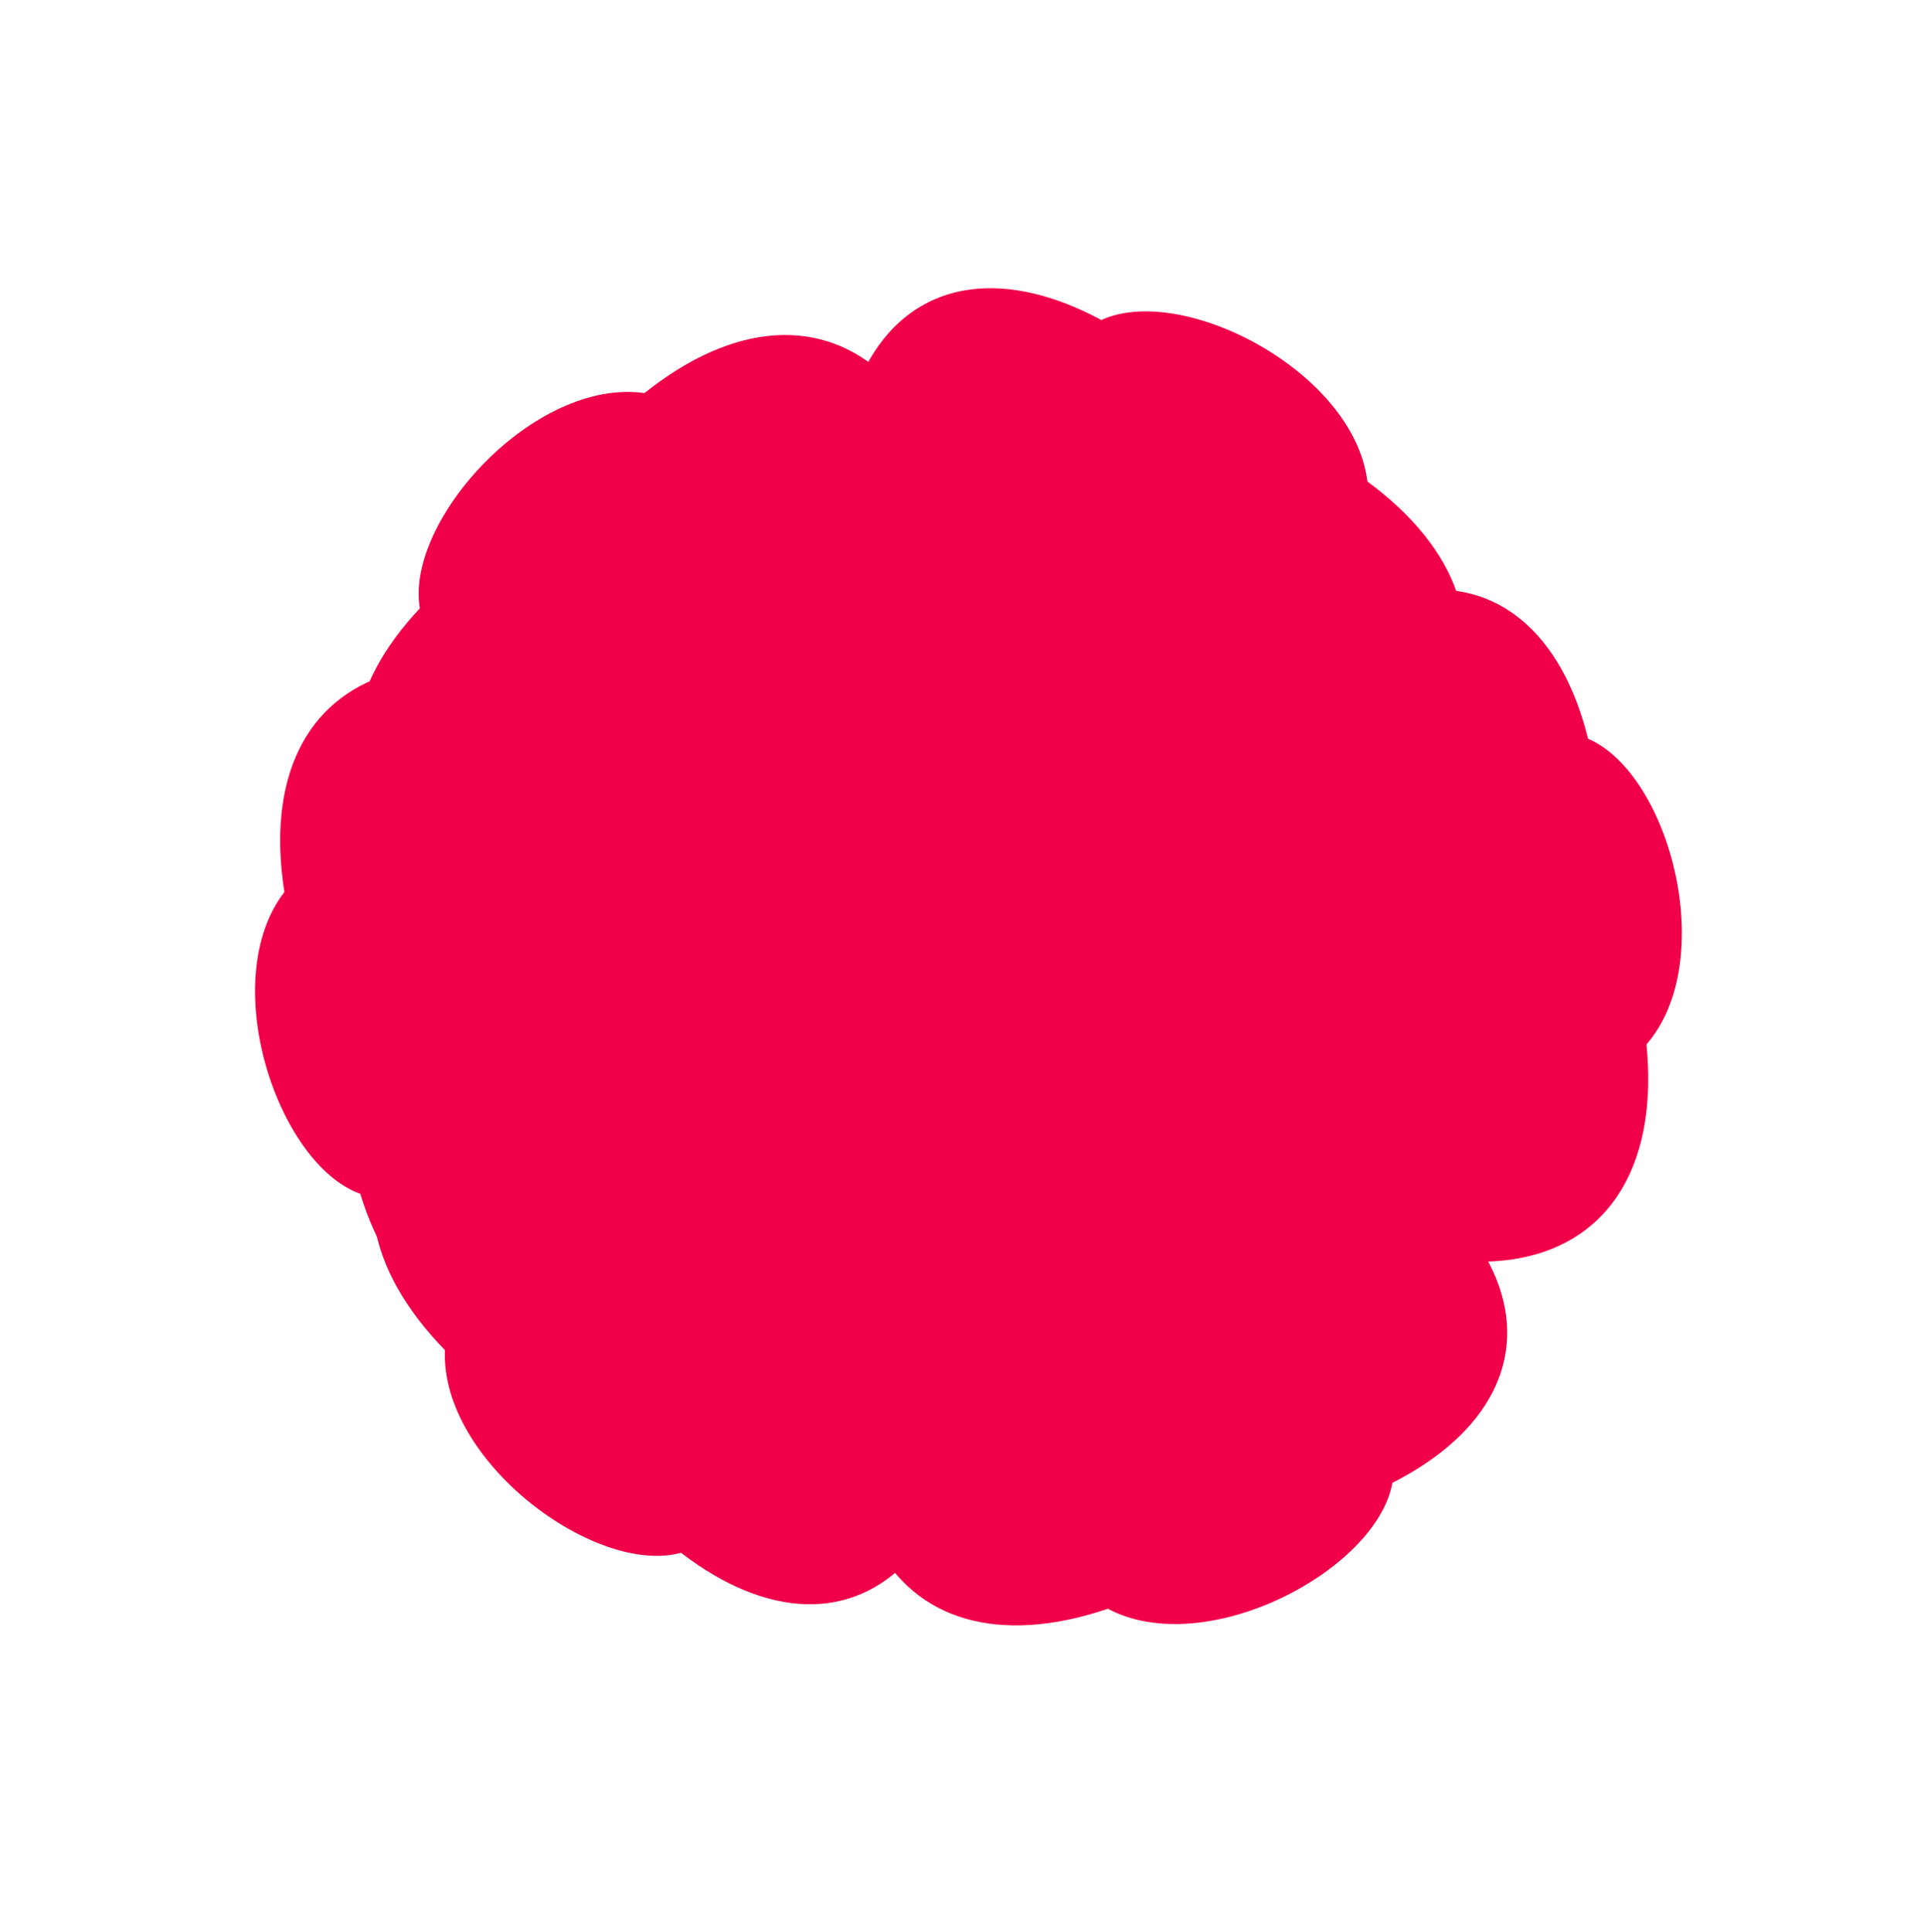 <svg width="252" height="253" viewBox="0 0 252 253" fill="none" xmlns="http://www.w3.org/2000/svg">
<g filter="url(#filter0_i_28_3930)">
<path d="M128.221 97.193L101.28 123.005C49.186 123.879 35.529 100.377 54.987 79.667C53.019 68.199 69.983 49.454 84.415 51.472C107.974 32.674 130.413 49.054 128.221 97.193Z" fill="#F00049"/>
</g>
<g filter="url(#filter1_i_28_3930)">
<path d="M146.243 117.183L114.347 97.826C100.044 47.726 119.219 28.46 144.254 41.908C154.823 37.043 177.315 48.588 179.094 63.052C203.341 80.955 193.314 106.864 146.243 117.183Z" fill="#F00049"/>
</g>
<g filter="url(#filter2_i_28_3930)">
<path d="M153.457 148.666L146.451 112.019C174.053 67.83 201.203 69.153 207.998 96.746C218.691 101.332 225.194 125.763 215.65 136.776C218.61 166.77 192.659 176.69 153.457 148.666Z" fill="#F00049"/>
</g>
<g filter="url(#filter3_i_28_3930)">
<path d="M119.477 152.778L153.595 137.677C202.876 154.586 207.719 181.333 182.373 194.184C180.321 205.637 157.99 217.49 145.106 210.68C116.555 220.337 101.031 197.297 119.477 152.778Z" fill="#F00049"/>
</g>
<g filter="url(#filter4_i_28_3930)">
<path d="M99.505 128.751L127.821 153.047C133.77 204.808 111.711 220.691 89.202 203.344C77.981 206.421 57.671 191.366 58.273 176.805C37.267 155.191 51.382 131.262 99.505 128.751Z" fill="#F00049"/>
</g>
<g filter="url(#filter5_i_28_3930)">
<path d="M98.654 101.366L107.758 137.548C82.745 183.253 55.564 183.495 47.192 156.339C36.253 152.376 28.354 128.36 37.248 116.816C32.567 87.041 57.904 75.645 98.654 101.366Z" fill="#F00049"/>
</g>
<g filter="url(#filter6_i_28_3930)">
<path d="M143.755 118.9L117.782 118.9C91.176 94.199 95.63 75.771 115.384 74.729C119.918 68.003 137.472 66.748 143.755 74.73C164.65 76.63 168.04 95.71 143.755 118.9Z" fill="#F00049"/>
</g>
<g filter="url(#filter7_i_28_3930)">
<path d="M138.534 140.814L132.62 115.523C150.614 83.992 169.573 84.133 175.085 103.132C182.666 106.014 187.886 122.822 181.544 130.757C184.45 151.536 166.643 159.181 138.534 140.814Z" fill="#F00049"/>
</g>
<g filter="url(#filter8_i_28_3930)">
<path d="M118.024 127.247L143.647 122.999C173.935 143.014 172.556 161.923 153.237 166.182C149.866 173.559 132.753 177.669 125.249 170.822C104.325 172.365 97.859 154.096 118.024 127.247Z" fill="#F00049"/>
</g>
<g filter="url(#filter9_i_28_3930)">
<path d="M127.996 110.437L127.003 136.39C101.304 162.033 83.059 156.879 82.773 137.099C76.225 132.312 75.642 114.722 83.858 108.749C86.555 87.942 105.751 85.283 127.996 110.437Z" fill="#F00049"/>
</g>
<g filter="url(#filter10_i_28_3930)">
<circle cx="132.5" cy="123.297" r="17.5" fill="#F00049"/>
</g>
<defs>
<filter id="filter0_i_28_3930" x="46.542" y="43.872" width="81.827" height="79.157" filterUnits="userSpaceOnUse" color-interpolation-filters="sRGB">
<feFlood flood-opacity="0" result="BackgroundImageFix"/>
<feBlend mode="normal" in="SourceGraphic" in2="BackgroundImageFix" result="shape"/>
<feColorMatrix in="SourceAlpha" type="matrix" values="0 0 0 0 0 0 0 0 0 0 0 0 0 0 0 0 0 0 127 0" result="hardAlpha"/>
<feOffset/>
<feGaussianBlur stdDeviation="5"/>
<feComposite in2="hardAlpha" operator="arithmetic" k2="-1" k3="1"/>
<feColorMatrix type="matrix" values="0 0 0 0 0.696 0 0 0 0 0.033 0 0 0 0 0.234 0 0 0 1 0"/>
<feBlend mode="normal" in2="shape" result="effect1_innerShadow_28_3930"/>
</filter>
<filter id="filter1_i_28_3930" x="109.451" y="37.745" width="82.388" height="79.438" filterUnits="userSpaceOnUse" color-interpolation-filters="sRGB">
<feFlood flood-opacity="0" result="BackgroundImageFix"/>
<feBlend mode="normal" in="SourceGraphic" in2="BackgroundImageFix" result="shape"/>
<feColorMatrix in="SourceAlpha" type="matrix" values="0 0 0 0 0 0 0 0 0 0 0 0 0 0 0 0 0 0 127 0" result="hardAlpha"/>
<feOffset/>
<feGaussianBlur stdDeviation="5"/>
<feComposite in2="hardAlpha" operator="arithmetic" k2="-1" k3="1"/>
<feColorMatrix type="matrix" values="0 0 0 0 0.696 0 0 0 0 0.033 0 0 0 0 0.234 0 0 0 1 0"/>
<feBlend mode="normal" in2="shape" result="effect1_innerShadow_28_3930"/>
</filter>
<filter id="filter2_i_28_3930" x="146.451" y="77.208" width="73.835" height="88.024" filterUnits="userSpaceOnUse" color-interpolation-filters="sRGB">
<feFlood flood-opacity="0" result="BackgroundImageFix"/>
<feBlend mode="normal" in="SourceGraphic" in2="BackgroundImageFix" result="shape"/>
<feColorMatrix in="SourceAlpha" type="matrix" values="0 0 0 0 0 0 0 0 0 0 0 0 0 0 0 0 0 0 127 0" result="hardAlpha"/>
<feOffset/>
<feGaussianBlur stdDeviation="5"/>
<feComposite in2="hardAlpha" operator="arithmetic" k2="-1" k3="1"/>
<feColorMatrix type="matrix" values="0 0 0 0 0.696 0 0 0 0 0.033 0 0 0 0 0.234 0 0 0 1 0"/>
<feBlend mode="normal" in2="shape" result="effect1_innerShadow_28_3930"/>
</filter>
<filter id="filter3_i_28_3930" x="111.482" y="137.677" width="85.928" height="75.179" filterUnits="userSpaceOnUse" color-interpolation-filters="sRGB">
<feFlood flood-opacity="0" result="BackgroundImageFix"/>
<feBlend mode="normal" in="SourceGraphic" in2="BackgroundImageFix" result="shape"/>
<feColorMatrix in="SourceAlpha" type="matrix" values="0 0 0 0 0 0 0 0 0 0 0 0 0 0 0 0 0 0 127 0" result="hardAlpha"/>
<feOffset/>
<feGaussianBlur stdDeviation="5"/>
<feComposite in2="hardAlpha" operator="arithmetic" k2="-1" k3="1"/>
<feColorMatrix type="matrix" values="0 0 0 0 0.696 0 0 0 0 0.033 0 0 0 0 0.234 0 0 0 1 0"/>
<feBlend mode="normal" in2="shape" result="effect1_innerShadow_28_3930"/>
</filter>
<filter id="filter4_i_28_3930" x="48.82" y="128.751" width="79.984" height="81.339" filterUnits="userSpaceOnUse" color-interpolation-filters="sRGB">
<feFlood flood-opacity="0" result="BackgroundImageFix"/>
<feBlend mode="normal" in="SourceGraphic" in2="BackgroundImageFix" result="shape"/>
<feColorMatrix in="SourceAlpha" type="matrix" values="0 0 0 0 0 0 0 0 0 0 0 0 0 0 0 0 0 0 127 0" result="hardAlpha"/>
<feOffset/>
<feGaussianBlur stdDeviation="5"/>
<feComposite in2="hardAlpha" operator="arithmetic" k2="-1" k3="1"/>
<feColorMatrix type="matrix" values="0 0 0 0 0.696 0 0 0 0 0.033 0 0 0 0 0.234 0 0 0 1 0"/>
<feBlend mode="normal" in2="shape" result="effect1_innerShadow_28_3930"/>
</filter>
<filter id="filter5_i_28_3930" x="33.406" y="87.094" width="74.352" height="87.644" filterUnits="userSpaceOnUse" color-interpolation-filters="sRGB">
<feFlood flood-opacity="0" result="BackgroundImageFix"/>
<feBlend mode="normal" in="SourceGraphic" in2="BackgroundImageFix" result="shape"/>
<feColorMatrix in="SourceAlpha" type="matrix" values="0 0 0 0 0 0 0 0 0 0 0 0 0 0 0 0 0 0 127 0" result="hardAlpha"/>
<feOffset/>
<feGaussianBlur stdDeviation="5"/>
<feComposite in2="hardAlpha" operator="arithmetic" k2="-1" k3="1"/>
<feColorMatrix type="matrix" values="0 0 0 0 0.696 0 0 0 0 0.033 0 0 0 0 0.234 0 0 0 1 0"/>
<feBlend mode="normal" in2="shape" result="effect1_innerShadow_28_3930"/>
</filter>
<filter id="filter6_i_28_3930" x="99.19" y="69.204" width="61.531" height="49.696" filterUnits="userSpaceOnUse" color-interpolation-filters="sRGB">
<feFlood flood-opacity="0" result="BackgroundImageFix"/>
<feBlend mode="normal" in="SourceGraphic" in2="BackgroundImageFix" result="shape"/>
<feColorMatrix in="SourceAlpha" type="matrix" values="0 0 0 0 0 0 0 0 0 0 0 0 0 0 0 0 0 0 127 0" result="hardAlpha"/>
<feOffset/>
<feGaussianBlur stdDeviation="5"/>
<feComposite in2="hardAlpha" operator="arithmetic" k2="-1" k3="1"/>
<feColorMatrix type="matrix" values="0 0 0 0 0.696 0 0 0 0 0.033 0 0 0 0 0.234 0 0 0 1 0"/>
<feBlend mode="normal" in2="shape" result="effect1_innerShadow_28_3930"/>
</filter>
<filter id="filter7_i_28_3930" x="132.62" y="90.097" width="51.763" height="61.101" filterUnits="userSpaceOnUse" color-interpolation-filters="sRGB">
<feFlood flood-opacity="0" result="BackgroundImageFix"/>
<feBlend mode="normal" in="SourceGraphic" in2="BackgroundImageFix" result="shape"/>
<feColorMatrix in="SourceAlpha" type="matrix" values="0 0 0 0 0 0 0 0 0 0 0 0 0 0 0 0 0 0 127 0" result="hardAlpha"/>
<feOffset/>
<feGaussianBlur stdDeviation="5"/>
<feComposite in2="hardAlpha" operator="arithmetic" k2="-1" k3="1"/>
<feColorMatrix type="matrix" values="0 0 0 0 0.696 0 0 0 0 0.033 0 0 0 0 0.234 0 0 0 1 0"/>
<feBlend mode="normal" in2="shape" result="effect1_innerShadow_28_3930"/>
</filter>
<filter id="filter8_i_28_3930" x="105.807" y="122.999" width="61.365" height="51.317" filterUnits="userSpaceOnUse" color-interpolation-filters="sRGB">
<feFlood flood-opacity="0" result="BackgroundImageFix"/>
<feBlend mode="normal" in="SourceGraphic" in2="BackgroundImageFix" result="shape"/>
<feColorMatrix in="SourceAlpha" type="matrix" values="0 0 0 0 0 0 0 0 0 0 0 0 0 0 0 0 0 0 127 0" result="hardAlpha"/>
<feOffset/>
<feGaussianBlur stdDeviation="5"/>
<feComposite in2="hardAlpha" operator="arithmetic" k2="-1" k3="1"/>
<feColorMatrix type="matrix" values="0 0 0 0 0.696 0 0 0 0 0.033 0 0 0 0 0.234 0 0 0 1 0"/>
<feBlend mode="normal" in2="shape" result="effect1_innerShadow_28_3930"/>
</filter>
<filter id="filter9_i_28_3930" x="77.778" y="92.356" width="50.218" height="61.463" filterUnits="userSpaceOnUse" color-interpolation-filters="sRGB">
<feFlood flood-opacity="0" result="BackgroundImageFix"/>
<feBlend mode="normal" in="SourceGraphic" in2="BackgroundImageFix" result="shape"/>
<feColorMatrix in="SourceAlpha" type="matrix" values="0 0 0 0 0 0 0 0 0 0 0 0 0 0 0 0 0 0 127 0" result="hardAlpha"/>
<feOffset/>
<feGaussianBlur stdDeviation="5"/>
<feComposite in2="hardAlpha" operator="arithmetic" k2="-1" k3="1"/>
<feColorMatrix type="matrix" values="0 0 0 0 0.696 0 0 0 0 0.033 0 0 0 0 0.234 0 0 0 1 0"/>
<feBlend mode="normal" in2="shape" result="effect1_innerShadow_28_3930"/>
</filter>
<filter id="filter10_i_28_3930" x="115" y="105.797" width="35" height="35" filterUnits="userSpaceOnUse" color-interpolation-filters="sRGB">
<feFlood flood-opacity="0" result="BackgroundImageFix"/>
<feBlend mode="normal" in="SourceGraphic" in2="BackgroundImageFix" result="shape"/>
<feColorMatrix in="SourceAlpha" type="matrix" values="0 0 0 0 0 0 0 0 0 0 0 0 0 0 0 0 0 0 127 0" result="hardAlpha"/>
<feOffset/>
<feGaussianBlur stdDeviation="5"/>
<feComposite in2="hardAlpha" operator="arithmetic" k2="-1" k3="1"/>
<feColorMatrix type="matrix" values="0 0 0 0 0.694 0 0 0 0 0.031 0 0 0 0 0.235 0 0 0 1 0"/>
<feBlend mode="normal" in2="shape" result="effect1_innerShadow_28_3930"/>
</filter>
</defs>
</svg>
